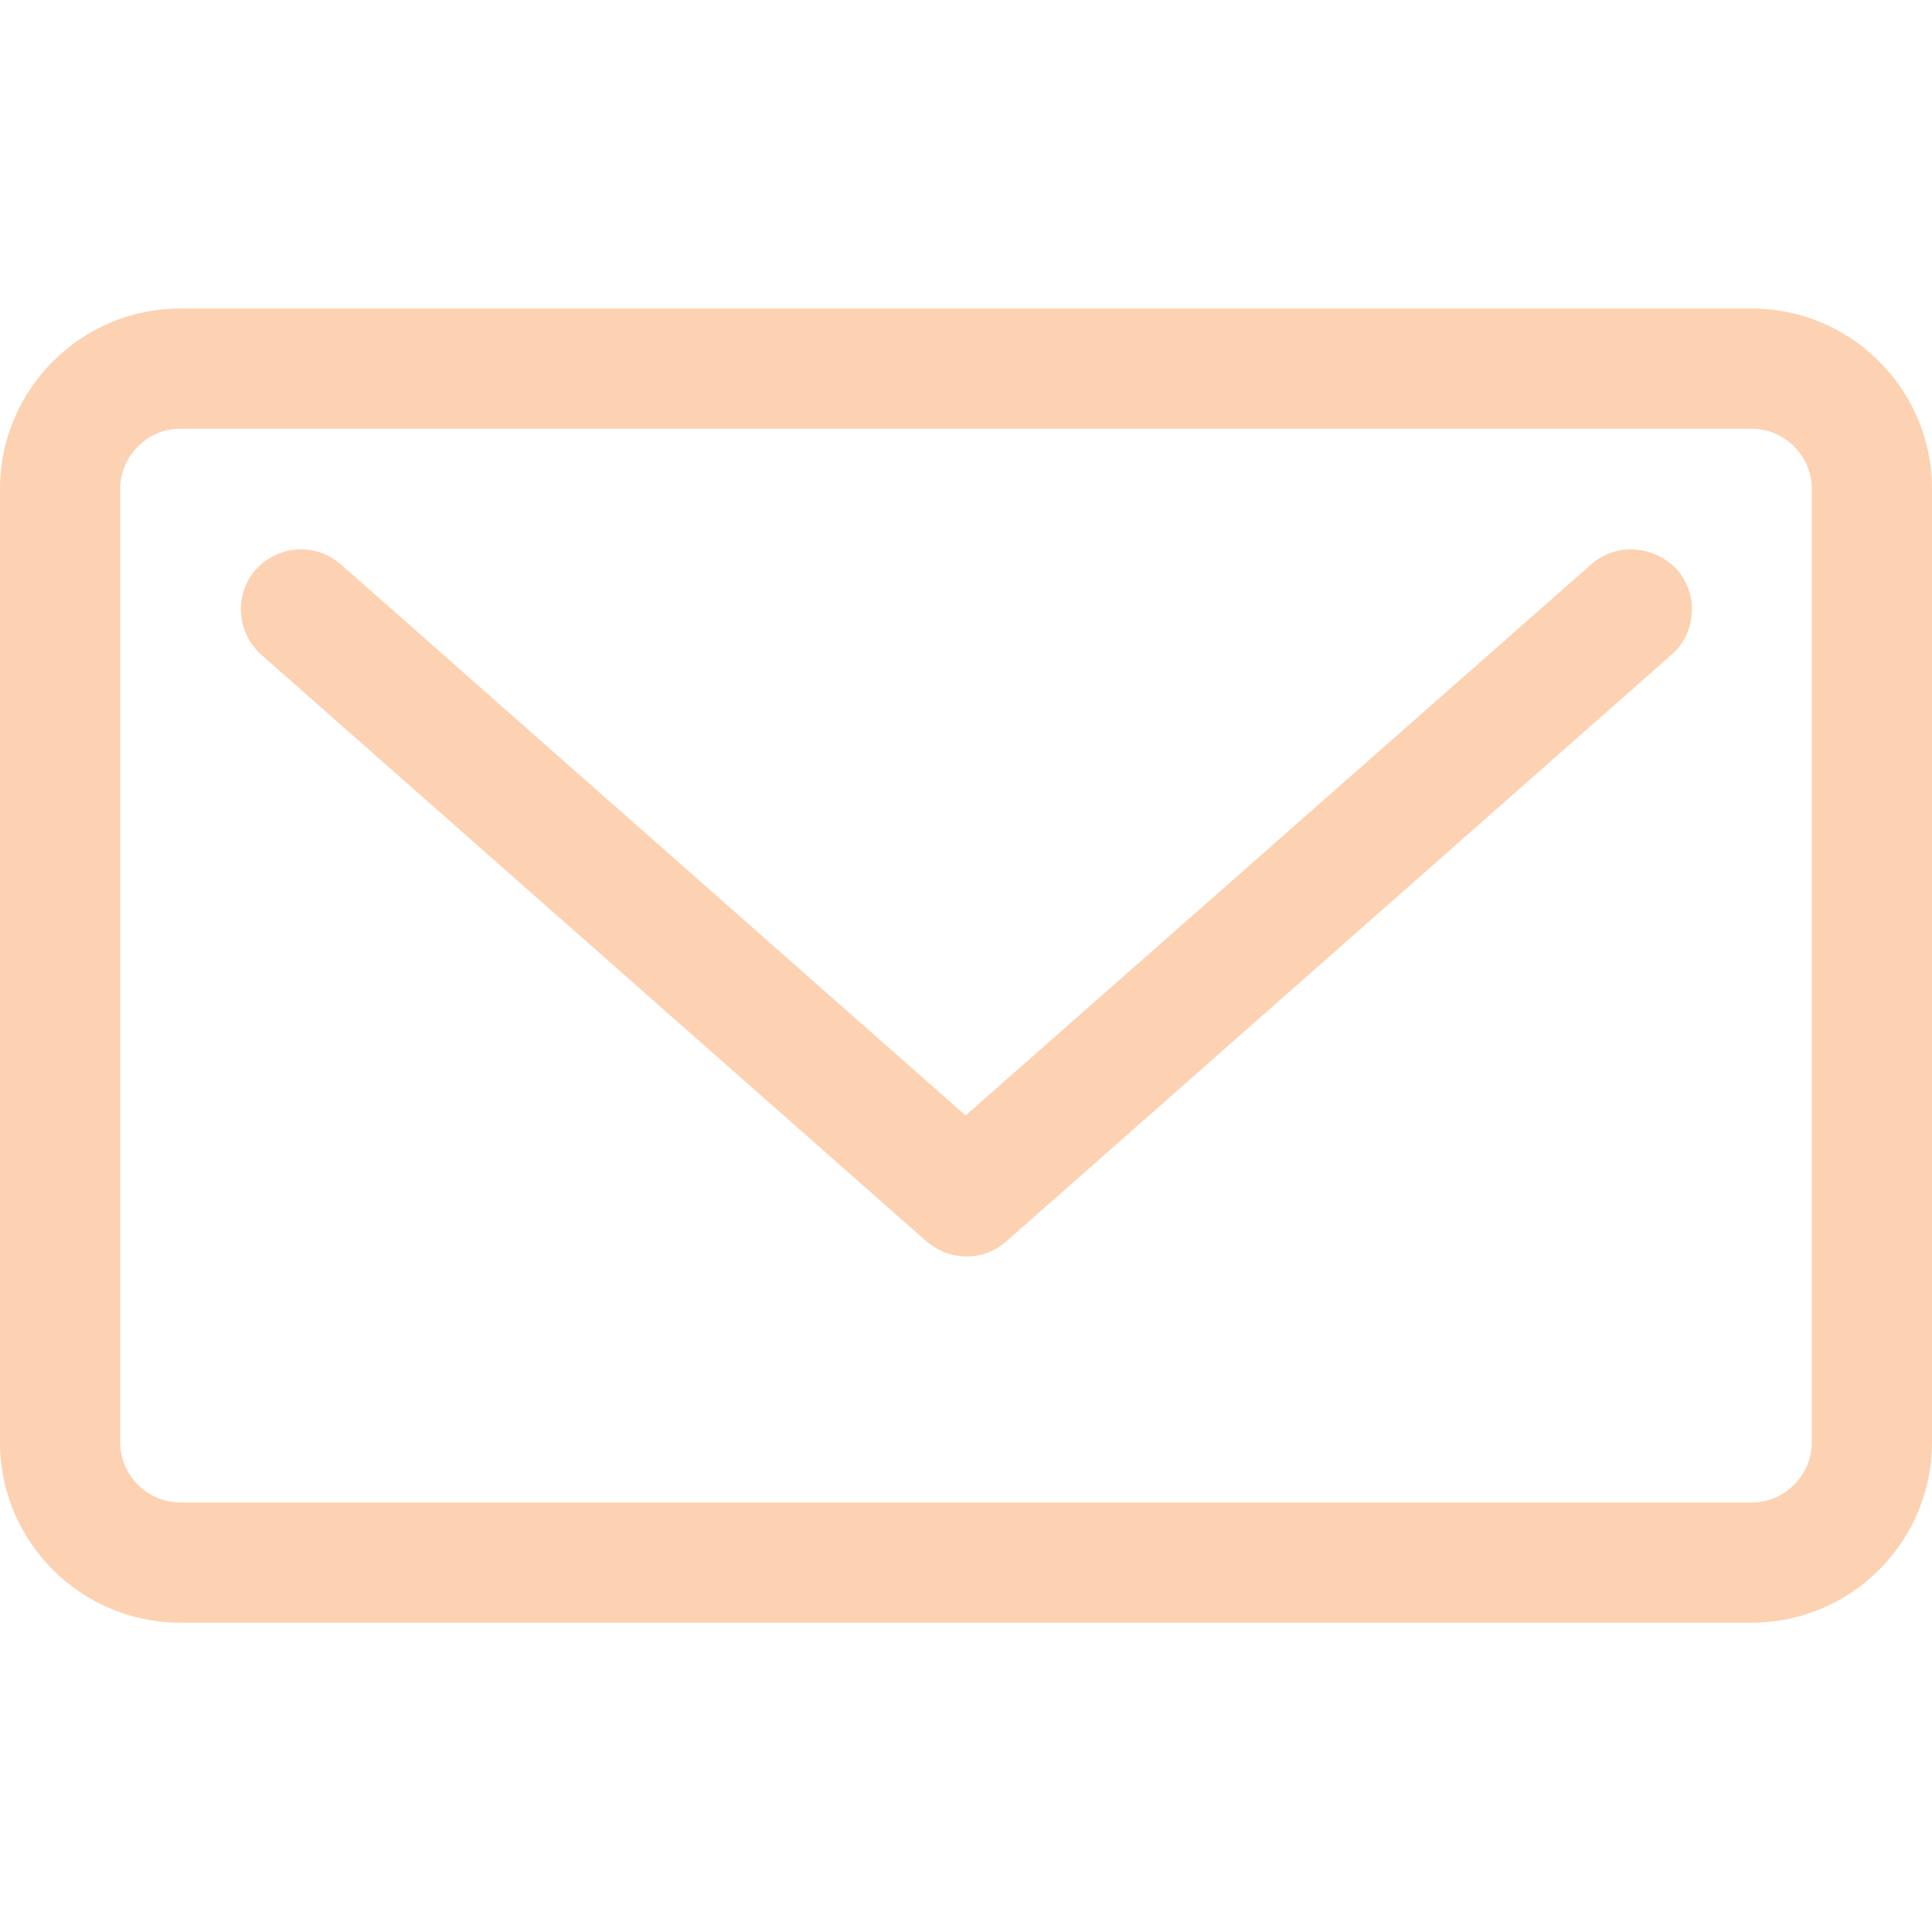 <?xml version="1.0" encoding="utf-8"?>
<!-- Generator: Adobe Illustrator 21.1.0, SVG Export Plug-In . SVG Version: 6.00 Build 0)  -->
<svg version="1.1" id="Capa_1" xmlns="http://www.w3.org/2000/svg" xmlns:xlink="http://www.w3.org/1999/xlink" x="0px" y="0px"
	 viewBox="0 0 241.1 241.1" style="enable-background:new 0 0 241.1 241.1;" xml:space="preserve">
<style type="text/css">
	.eml0{fill:#fcd2b2;}
</style>
<g>
	<path class="eml0" id="eml0" d="M198.6,70.4l-78.1,68.8L42.5,70.4c-3.1-2.7-7.8-2.4-10.6,0.7c-2.7,3.1-2.4,7.8,0.7,10.6l83,73.2
		c1.4,1.2,3.2,1.9,5,1.9s3.5-0.6,5-1.9l83-73.2c3.1-2.7,3.4-7.5,0.7-10.6C206.4,68,201.7,67.7,198.6,70.4z"/>
	<path class="eml0" id="eml1" d="M218.6,38.5H22.5C10.1,38.5,0,48.6,0,61v119c0,12.4,10.1,22.5,22.5,22.5h196.1c12.4,0,22.5-10.1,22.5-22.5V61
		C241.1,48.6,231,38.5,218.6,38.5z M226.1,180c0,4.1-3.4,7.5-7.5,7.5H22.5c-4.1,0-7.5-3.4-7.5-7.5V61c0-4.1,3.4-7.5,7.5-7.5h196.1
		c4.1,0,7.5,3.4,7.5,7.5V180z"/>
</g>
</svg> 
